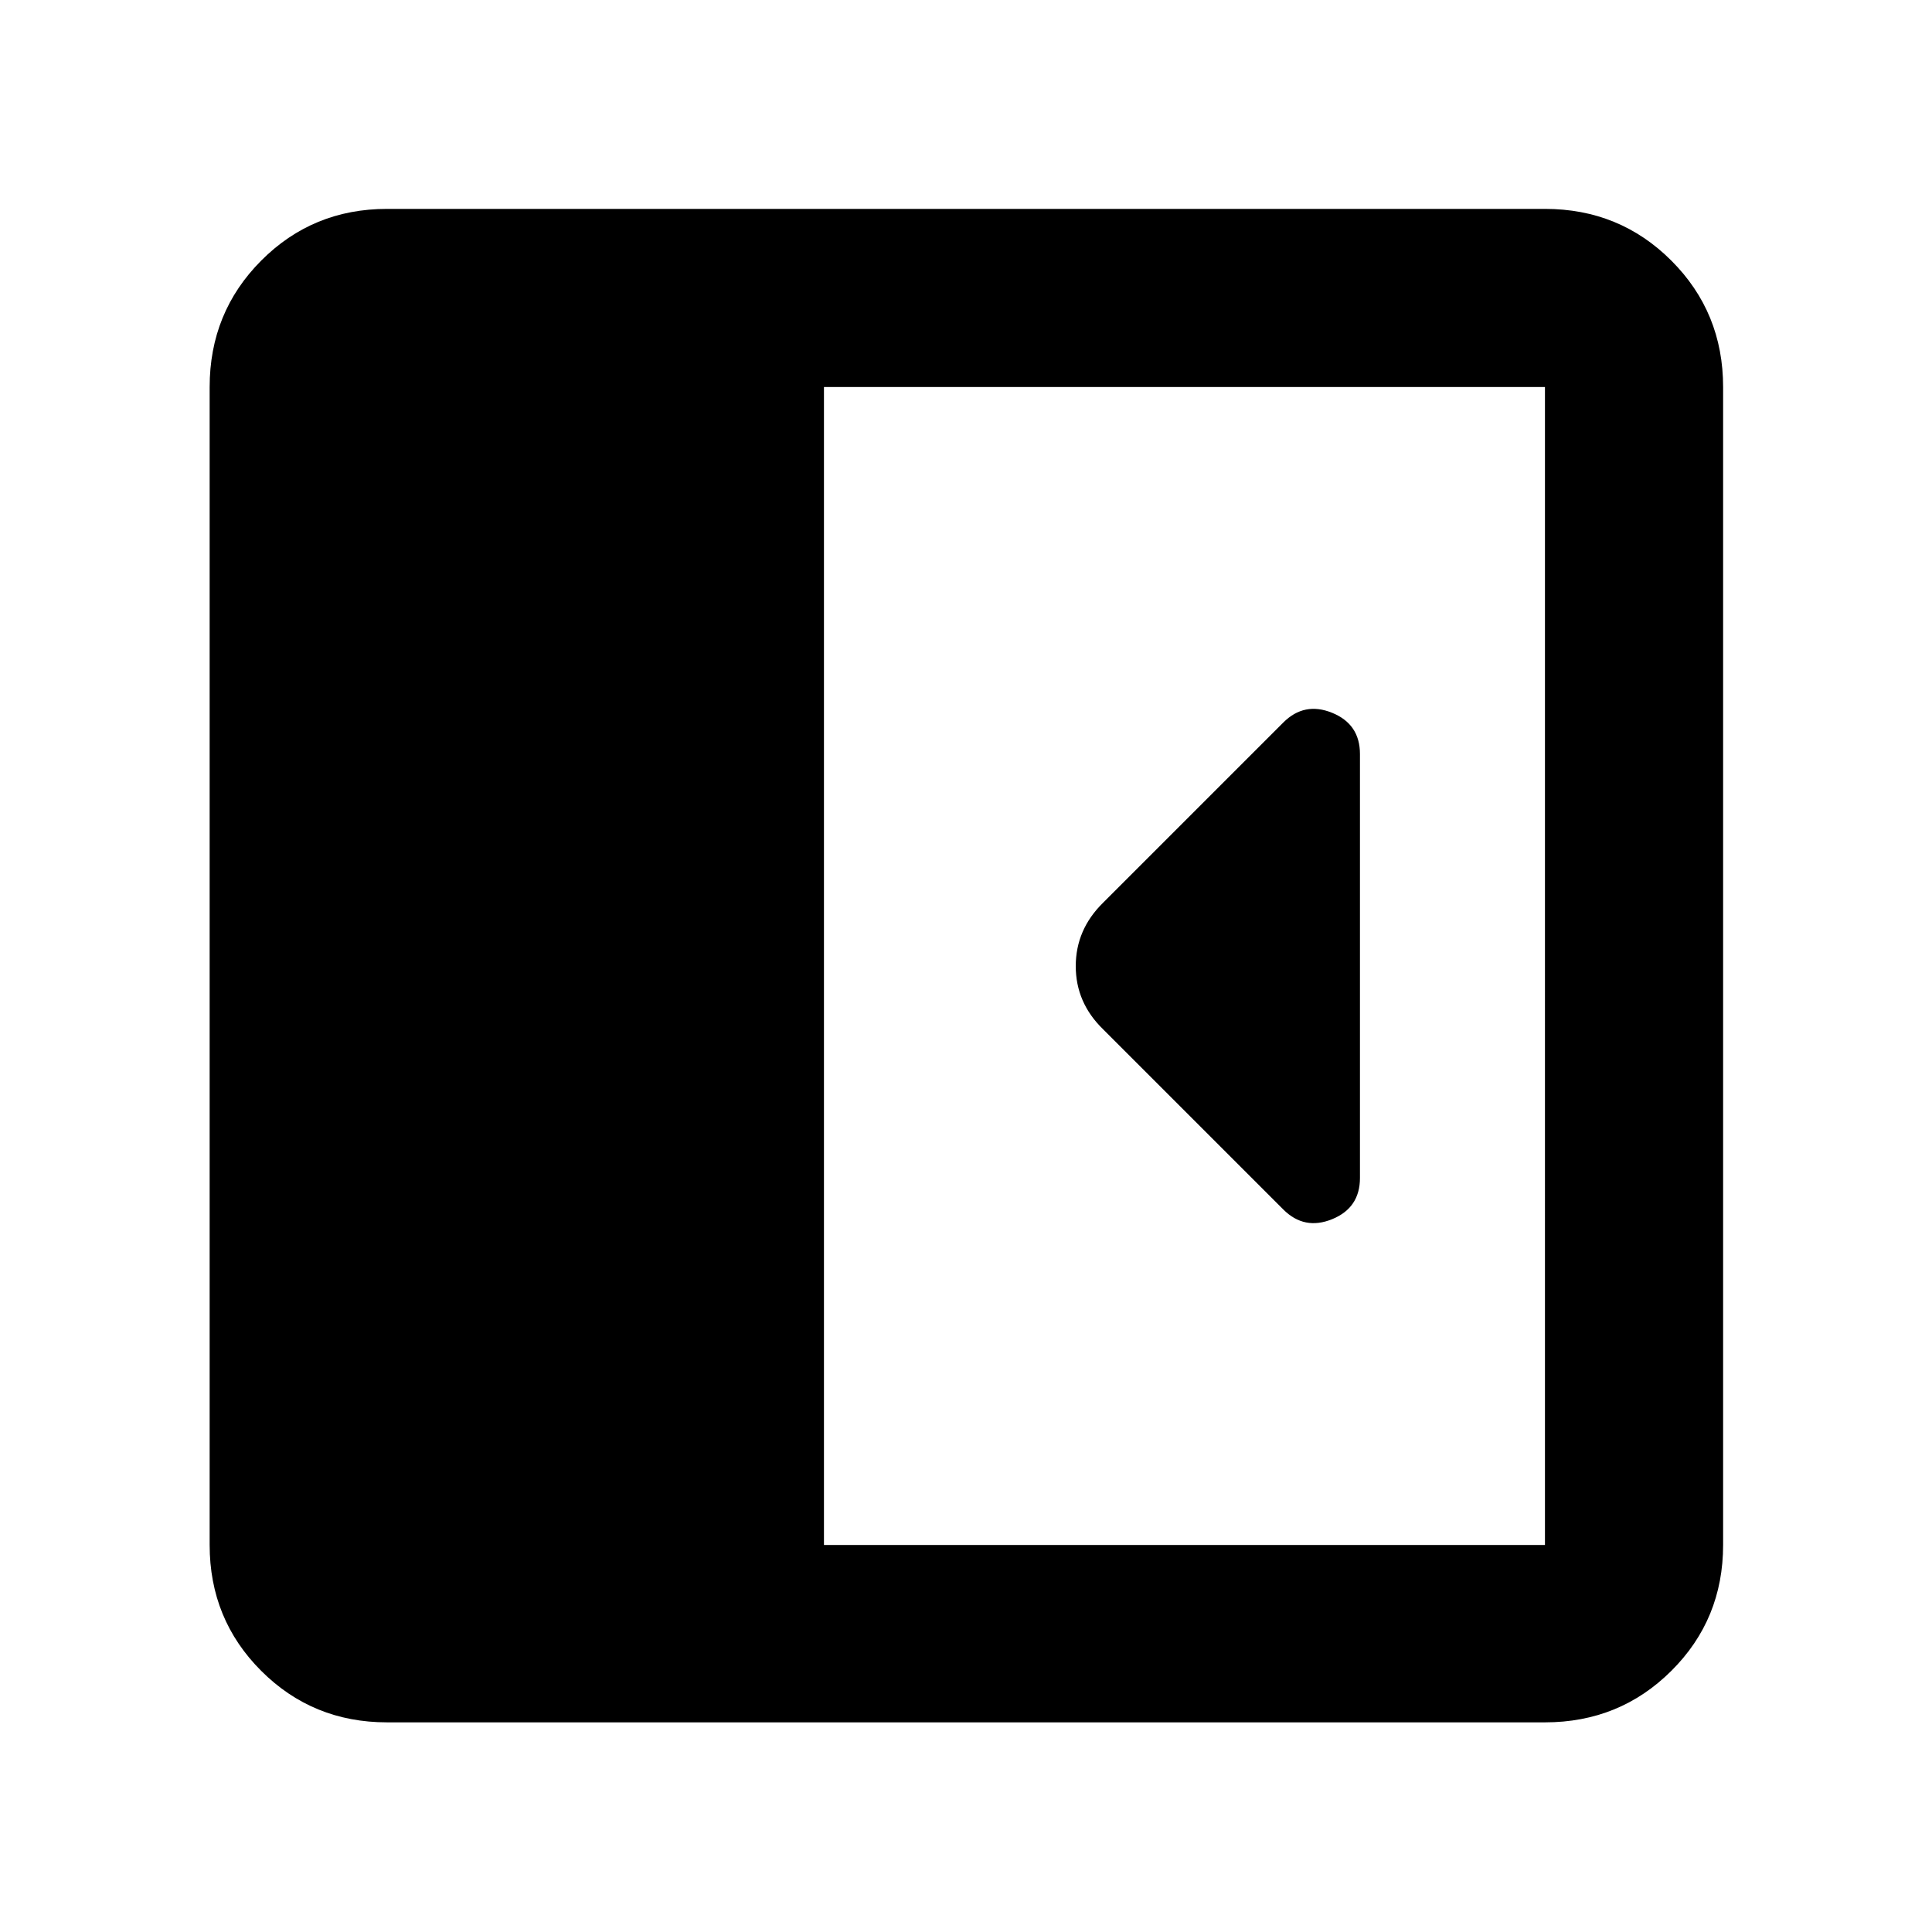 <svg xmlns="http://www.w3.org/2000/svg" height="40" viewBox="0 96 960 960" width="40"><path d="M675.754 681.319V470.681q0-14.857-13.819-20.487-13.819-5.629-24.268 4.821l-89.55 89.55q-13.58 13.34-13.58 31.503 0 18.164 13.58 31.367l89.55 89.55q10.449 10.45 24.268 4.82 13.819-5.629 13.819-20.486ZM192.319 951.827q-36.94 0-62.543-25.603t-25.603-62.543V288.319q0-37.095 25.603-62.809t62.543-25.714h575.362q37.095 0 62.809 25.714t25.714 62.809v575.362q0 36.94-25.714 62.543t-62.809 25.603H192.319Zm217.102-88.146h358.26V288.319h-358.26v575.362Z"/></svg>